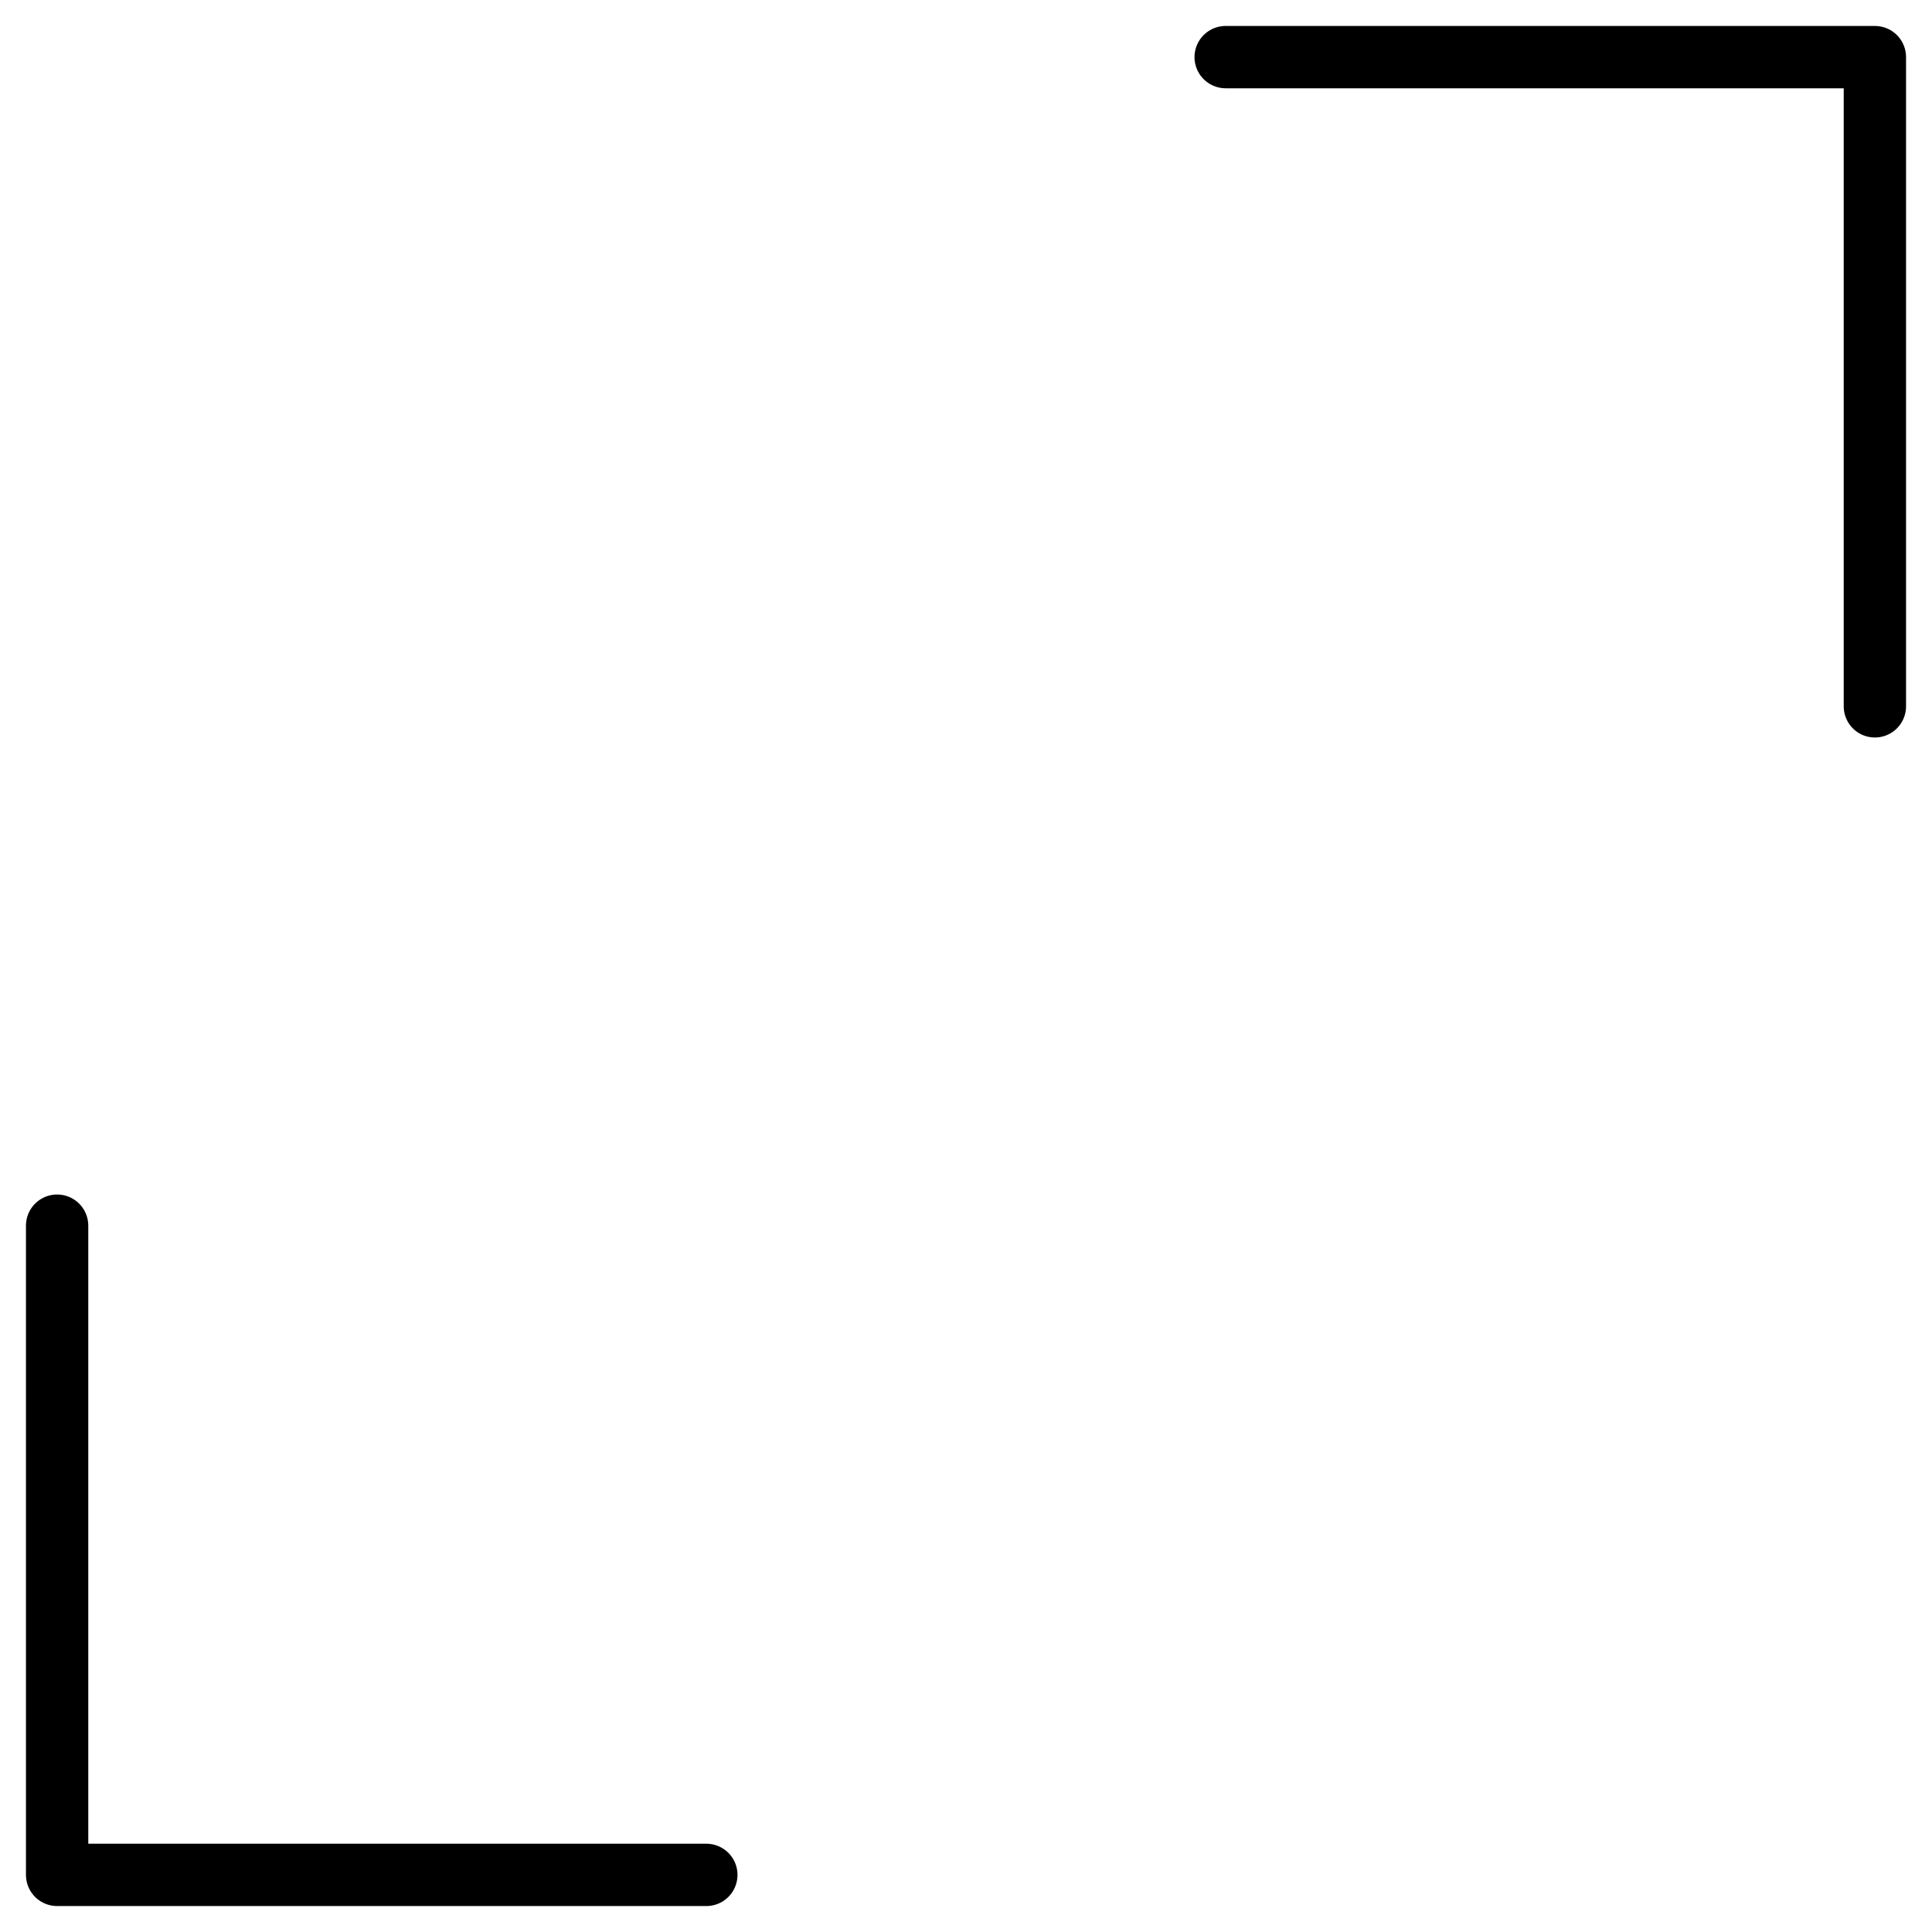 <svg width="62" height="62" viewBox="0 0 62 62" fill="none" xmlns="http://www.w3.org/2000/svg">
<path d="M22.667 60.167H1.833V39.333M39.333 1.833H60.167V22.667" stroke="black" stroke-width="2" stroke-linecap="round" stroke-linejoin="round"/>
</svg>
